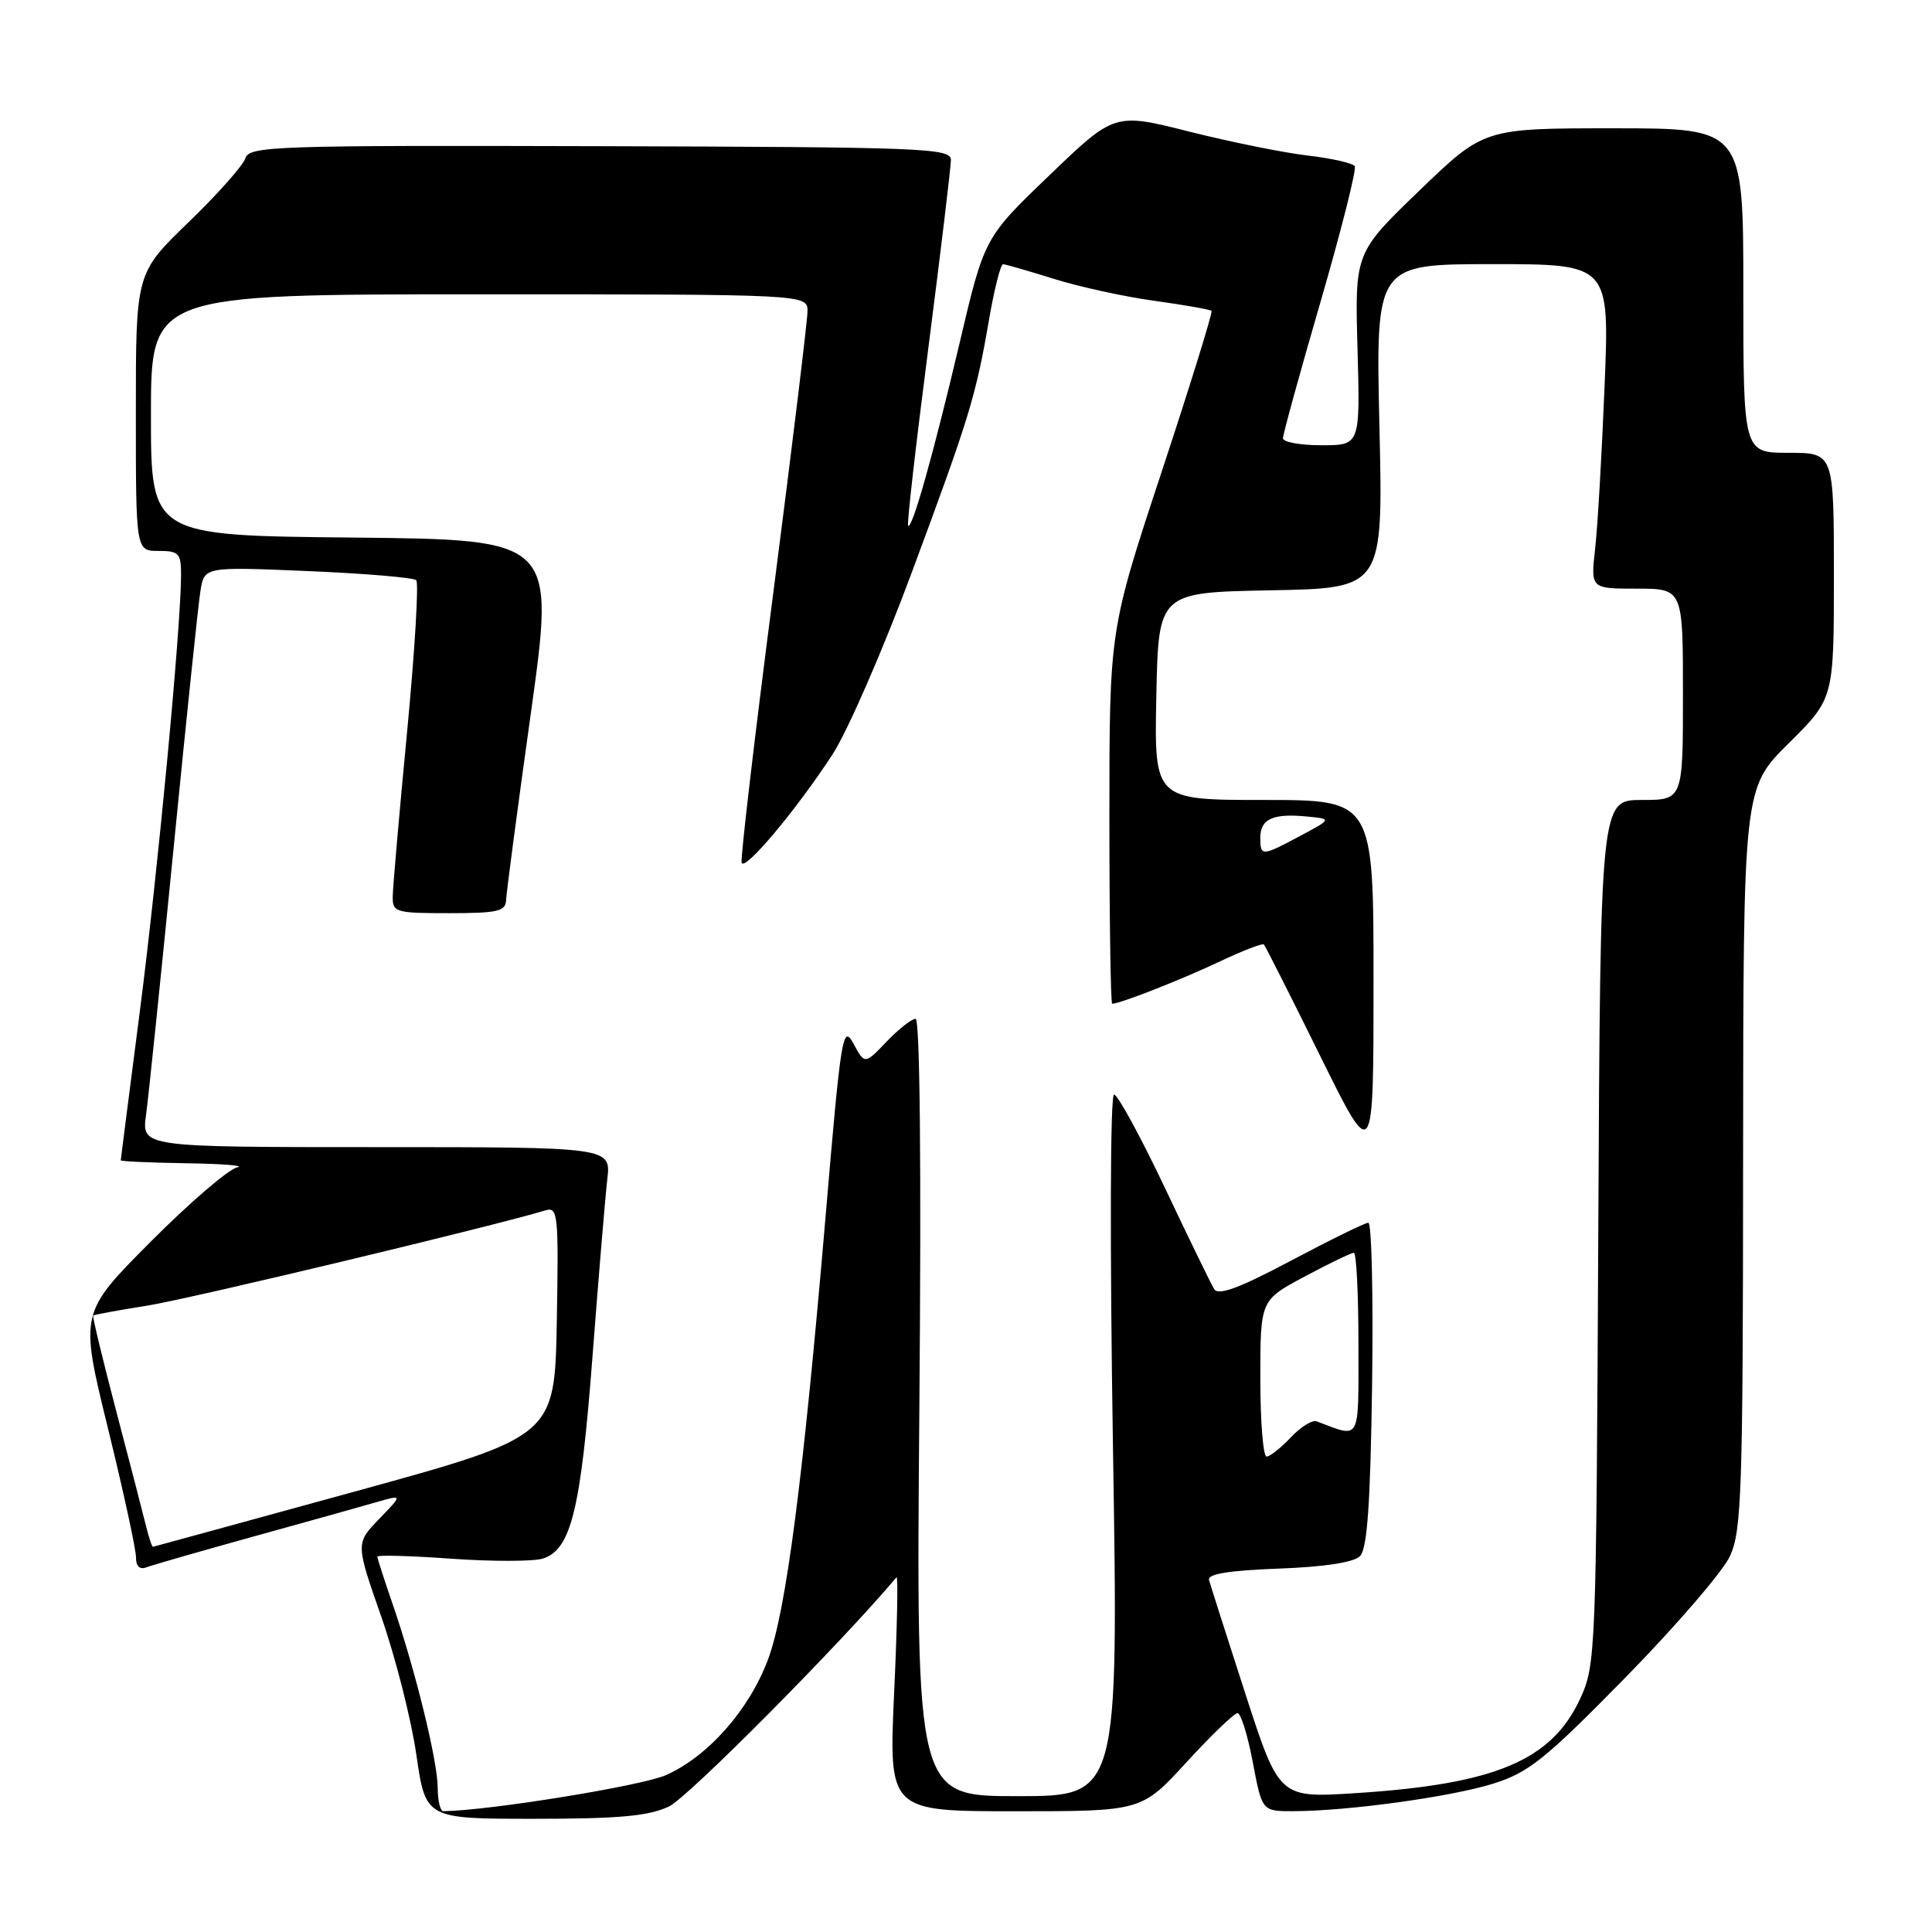 <?xml version="1.0" encoding="UTF-8" standalone="no"?>
<!DOCTYPE svg PUBLIC "-//W3C//DTD SVG 1.1//EN" "http://www.w3.org/Graphics/SVG/1.1/DTD/svg11.dtd" >
<svg xmlns="http://www.w3.org/2000/svg" xmlns:xlink="http://www.w3.org/1999/xlink" version="1.1" viewBox="0 0 256 256">
 <g >
 <path fill="currentColor"
d=" M 88.64 239.37 C 91.17 238.17 111.44 217.74 118.79 209.00 C 119.02 208.72 118.88 215.59 118.48 224.25 C 117.76 240.00 117.76 240.00 134.51 240.00 C 151.27 240.00 151.27 240.00 157.22 233.50 C 160.50 229.93 163.54 227.00 163.98 227.00 C 164.41 227.00 165.33 229.93 166.00 233.50 C 167.23 240.00 167.23 240.00 171.36 239.99 C 178.59 239.98 192.30 238.09 197.87 236.34 C 202.57 234.86 204.75 233.11 215.37 222.29 C 222.04 215.48 228.28 208.25 229.22 206.21 C 230.78 202.86 230.95 197.75 230.97 153.47 C 231.00 104.44 231.00 104.44 237.00 98.50 C 243.00 92.56 243.00 92.56 243.00 76.28 C 243.00 60.00 243.00 60.00 237.00 60.00 C 231.00 60.00 231.00 60.00 231.00 38.50 C 231.00 17.00 231.00 17.00 213.82 17.00 C 196.64 17.00 196.64 17.00 188.08 25.25 C 179.52 33.50 179.52 33.50 179.88 46.25 C 180.23 59.00 180.23 59.00 175.11 59.00 C 172.30 59.00 170.00 58.58 170.00 58.07 C 170.00 57.55 172.24 49.40 174.99 39.95 C 177.73 30.50 179.77 22.43 179.51 22.02 C 179.26 21.62 176.46 20.98 173.28 20.61 C 170.10 20.24 163.04 18.81 157.59 17.44 C 147.68 14.94 147.68 14.94 139.06 23.22 C 130.43 31.50 130.43 31.50 127.14 45.50 C 123.67 60.21 120.86 70.19 120.33 69.66 C 120.15 69.49 121.36 58.89 123.01 46.12 C 124.65 33.34 126.00 22.12 126.00 21.19 C 126.00 19.63 122.47 19.49 79.53 19.37 C 36.22 19.25 33.02 19.36 32.51 20.98 C 32.20 21.93 28.82 25.75 24.98 29.45 C 18.00 36.19 18.00 36.19 18.00 54.59 C 18.00 73.00 18.00 73.00 21.00 73.00 C 23.72 73.00 24.00 73.30 23.99 76.25 C 23.96 83.32 20.91 115.54 18.53 134.00 C 17.14 144.72 16.01 153.61 16.00 153.75 C 16.00 153.89 19.94 154.06 24.75 154.14 C 29.56 154.21 32.57 154.46 31.44 154.68 C 30.30 154.91 25.14 159.34 19.97 164.53 C 10.56 173.98 10.56 173.98 14.30 189.24 C 16.36 197.63 18.03 205.34 18.02 206.36 C 18.01 207.54 18.51 208.02 19.40 207.68 C 20.17 207.38 26.59 205.54 33.65 203.58 C 40.72 201.63 48.04 199.58 49.93 199.03 C 53.36 198.04 53.36 198.04 50.24 201.27 C 47.12 204.50 47.12 204.50 50.54 214.27 C 52.41 219.64 54.50 227.86 55.17 232.52 C 56.40 241.00 56.40 241.00 70.80 241.00 C 82.05 241.00 85.95 240.64 88.64 239.37 Z  M 58.00 236.92 C 58.00 233.38 55.03 221.27 52.04 212.59 C 50.92 209.34 50.00 206.50 50.00 206.26 C 50.00 206.03 54.43 206.15 59.84 206.54 C 65.25 206.92 70.70 206.91 71.93 206.52 C 75.67 205.33 76.96 200.08 78.51 179.72 C 79.32 169.15 80.20 158.59 80.47 156.25 C 80.96 152.00 80.96 152.00 49.87 152.00 C 18.77 152.00 18.77 152.00 19.35 147.75 C 19.67 145.41 21.31 129.55 22.99 112.50 C 24.67 95.45 26.27 80.06 26.56 78.30 C 27.07 75.09 27.07 75.09 40.79 75.67 C 48.33 75.99 54.79 76.53 55.15 76.88 C 55.51 77.22 54.96 86.28 53.94 97.00 C 52.91 107.72 52.06 117.51 52.04 118.75 C 52.00 120.89 52.38 121.00 59.50 121.00 C 65.95 121.00 67.01 120.76 67.06 119.25 C 67.10 118.29 68.57 107.15 70.34 94.50 C 73.55 71.50 73.55 71.50 46.77 71.23 C 20.00 70.97 20.00 70.97 20.00 54.98 C 20.00 39.00 20.00 39.00 63.50 39.00 C 107.00 39.00 107.00 39.00 107.00 41.25 C 106.99 42.49 104.96 59.22 102.48 78.44 C 99.99 97.65 98.10 113.80 98.27 114.32 C 98.66 115.49 105.48 107.37 110.29 100.00 C 112.27 96.97 116.98 86.17 120.76 76.00 C 128.47 55.25 129.31 52.51 131.07 42.25 C 131.76 38.26 132.59 35.01 132.91 35.01 C 133.23 35.02 136.25 35.89 139.61 36.94 C 142.97 38.00 148.98 39.31 152.96 39.86 C 156.94 40.41 160.35 41.01 160.53 41.19 C 160.71 41.38 157.74 50.96 153.93 62.50 C 147.00 83.48 147.00 83.48 147.00 108.24 C 147.00 121.86 147.17 133.00 147.37 133.00 C 148.41 133.00 156.41 129.86 161.44 127.49 C 164.57 126.01 167.28 124.95 167.47 125.15 C 167.66 125.34 171.01 131.97 174.91 139.87 C 182.00 154.24 182.00 154.24 182.00 130.12 C 182.00 106.00 182.00 106.00 167.47 106.00 C 152.94 106.00 152.94 106.00 153.22 92.25 C 153.50 78.50 153.50 78.50 168.39 78.22 C 183.28 77.94 183.28 77.94 182.78 56.47 C 182.29 35.00 182.29 35.00 197.78 35.00 C 213.28 35.00 213.28 35.00 212.61 51.25 C 212.25 60.19 211.69 69.86 211.36 72.75 C 210.77 78.00 210.77 78.00 216.88 78.00 C 223.00 78.00 223.00 78.00 223.00 92.00 C 223.00 106.00 223.00 106.00 217.53 106.00 C 212.06 106.00 212.06 106.00 211.78 163.25 C 211.51 219.20 211.45 220.60 209.38 225.09 C 205.59 233.27 198.12 236.42 179.63 237.60 C 169.50 238.25 169.50 238.25 165.00 224.38 C 162.53 216.74 160.37 209.98 160.20 209.35 C 159.99 208.56 162.86 208.09 169.40 207.85 C 175.43 207.63 179.38 207.03 180.20 206.20 C 181.17 205.24 181.58 199.37 181.81 183.45 C 181.97 171.65 181.75 162.01 181.31 162.02 C 180.86 162.03 176.26 164.29 171.07 167.04 C 164.23 170.67 161.44 171.71 160.89 170.82 C 160.47 170.15 157.52 164.08 154.32 157.33 C 151.12 150.58 148.10 145.05 147.62 145.03 C 147.11 145.01 147.05 164.70 147.47 191.50 C 148.21 238.00 148.21 238.00 134.80 238.00 C 121.39 238.00 121.39 238.00 121.82 186.50 C 122.09 154.66 121.90 135.00 121.32 135.00 C 120.80 135.00 119.07 136.36 117.48 138.02 C 114.58 141.05 114.58 141.05 113.08 138.27 C 111.67 135.68 111.44 137.13 109.41 161.00 C 106.43 195.96 104.16 213.51 101.77 219.88 C 99.27 226.56 93.83 232.73 88.25 235.21 C 85.03 236.64 64.78 239.92 58.75 239.99 C 58.34 240.00 58.00 238.61 58.00 236.92 Z  M 19.36 202.25 C 18.99 200.74 17.22 193.88 15.41 187.02 C 13.61 180.15 12.23 174.44 12.35 174.32 C 12.46 174.20 15.69 173.61 19.53 173.00 C 25.12 172.11 65.00 162.57 72.28 160.38 C 73.93 159.88 74.03 160.88 73.78 175.10 C 73.50 190.35 73.50 190.35 47.00 197.64 C 32.42 201.64 20.40 204.94 20.27 204.96 C 20.14 204.98 19.73 203.76 19.36 202.25 Z  M 167.00 182.64 C 167.00 172.28 167.00 172.28 172.89 169.14 C 176.13 167.41 179.05 166.00 179.39 166.00 C 179.73 166.00 180.00 171.43 180.00 178.07 C 180.00 191.29 180.39 190.56 174.45 188.33 C 173.88 188.12 172.33 189.08 171.03 190.47 C 169.72 191.86 168.28 193.00 167.83 193.00 C 167.37 193.00 167.00 188.34 167.00 182.64 Z  M 167.00 110.97 C 167.00 108.52 168.70 107.75 173.15 108.19 C 176.50 108.51 176.50 108.51 172.29 110.76 C 167.15 113.50 167.00 113.50 167.00 110.97 Z "/>
</g>
</svg>
